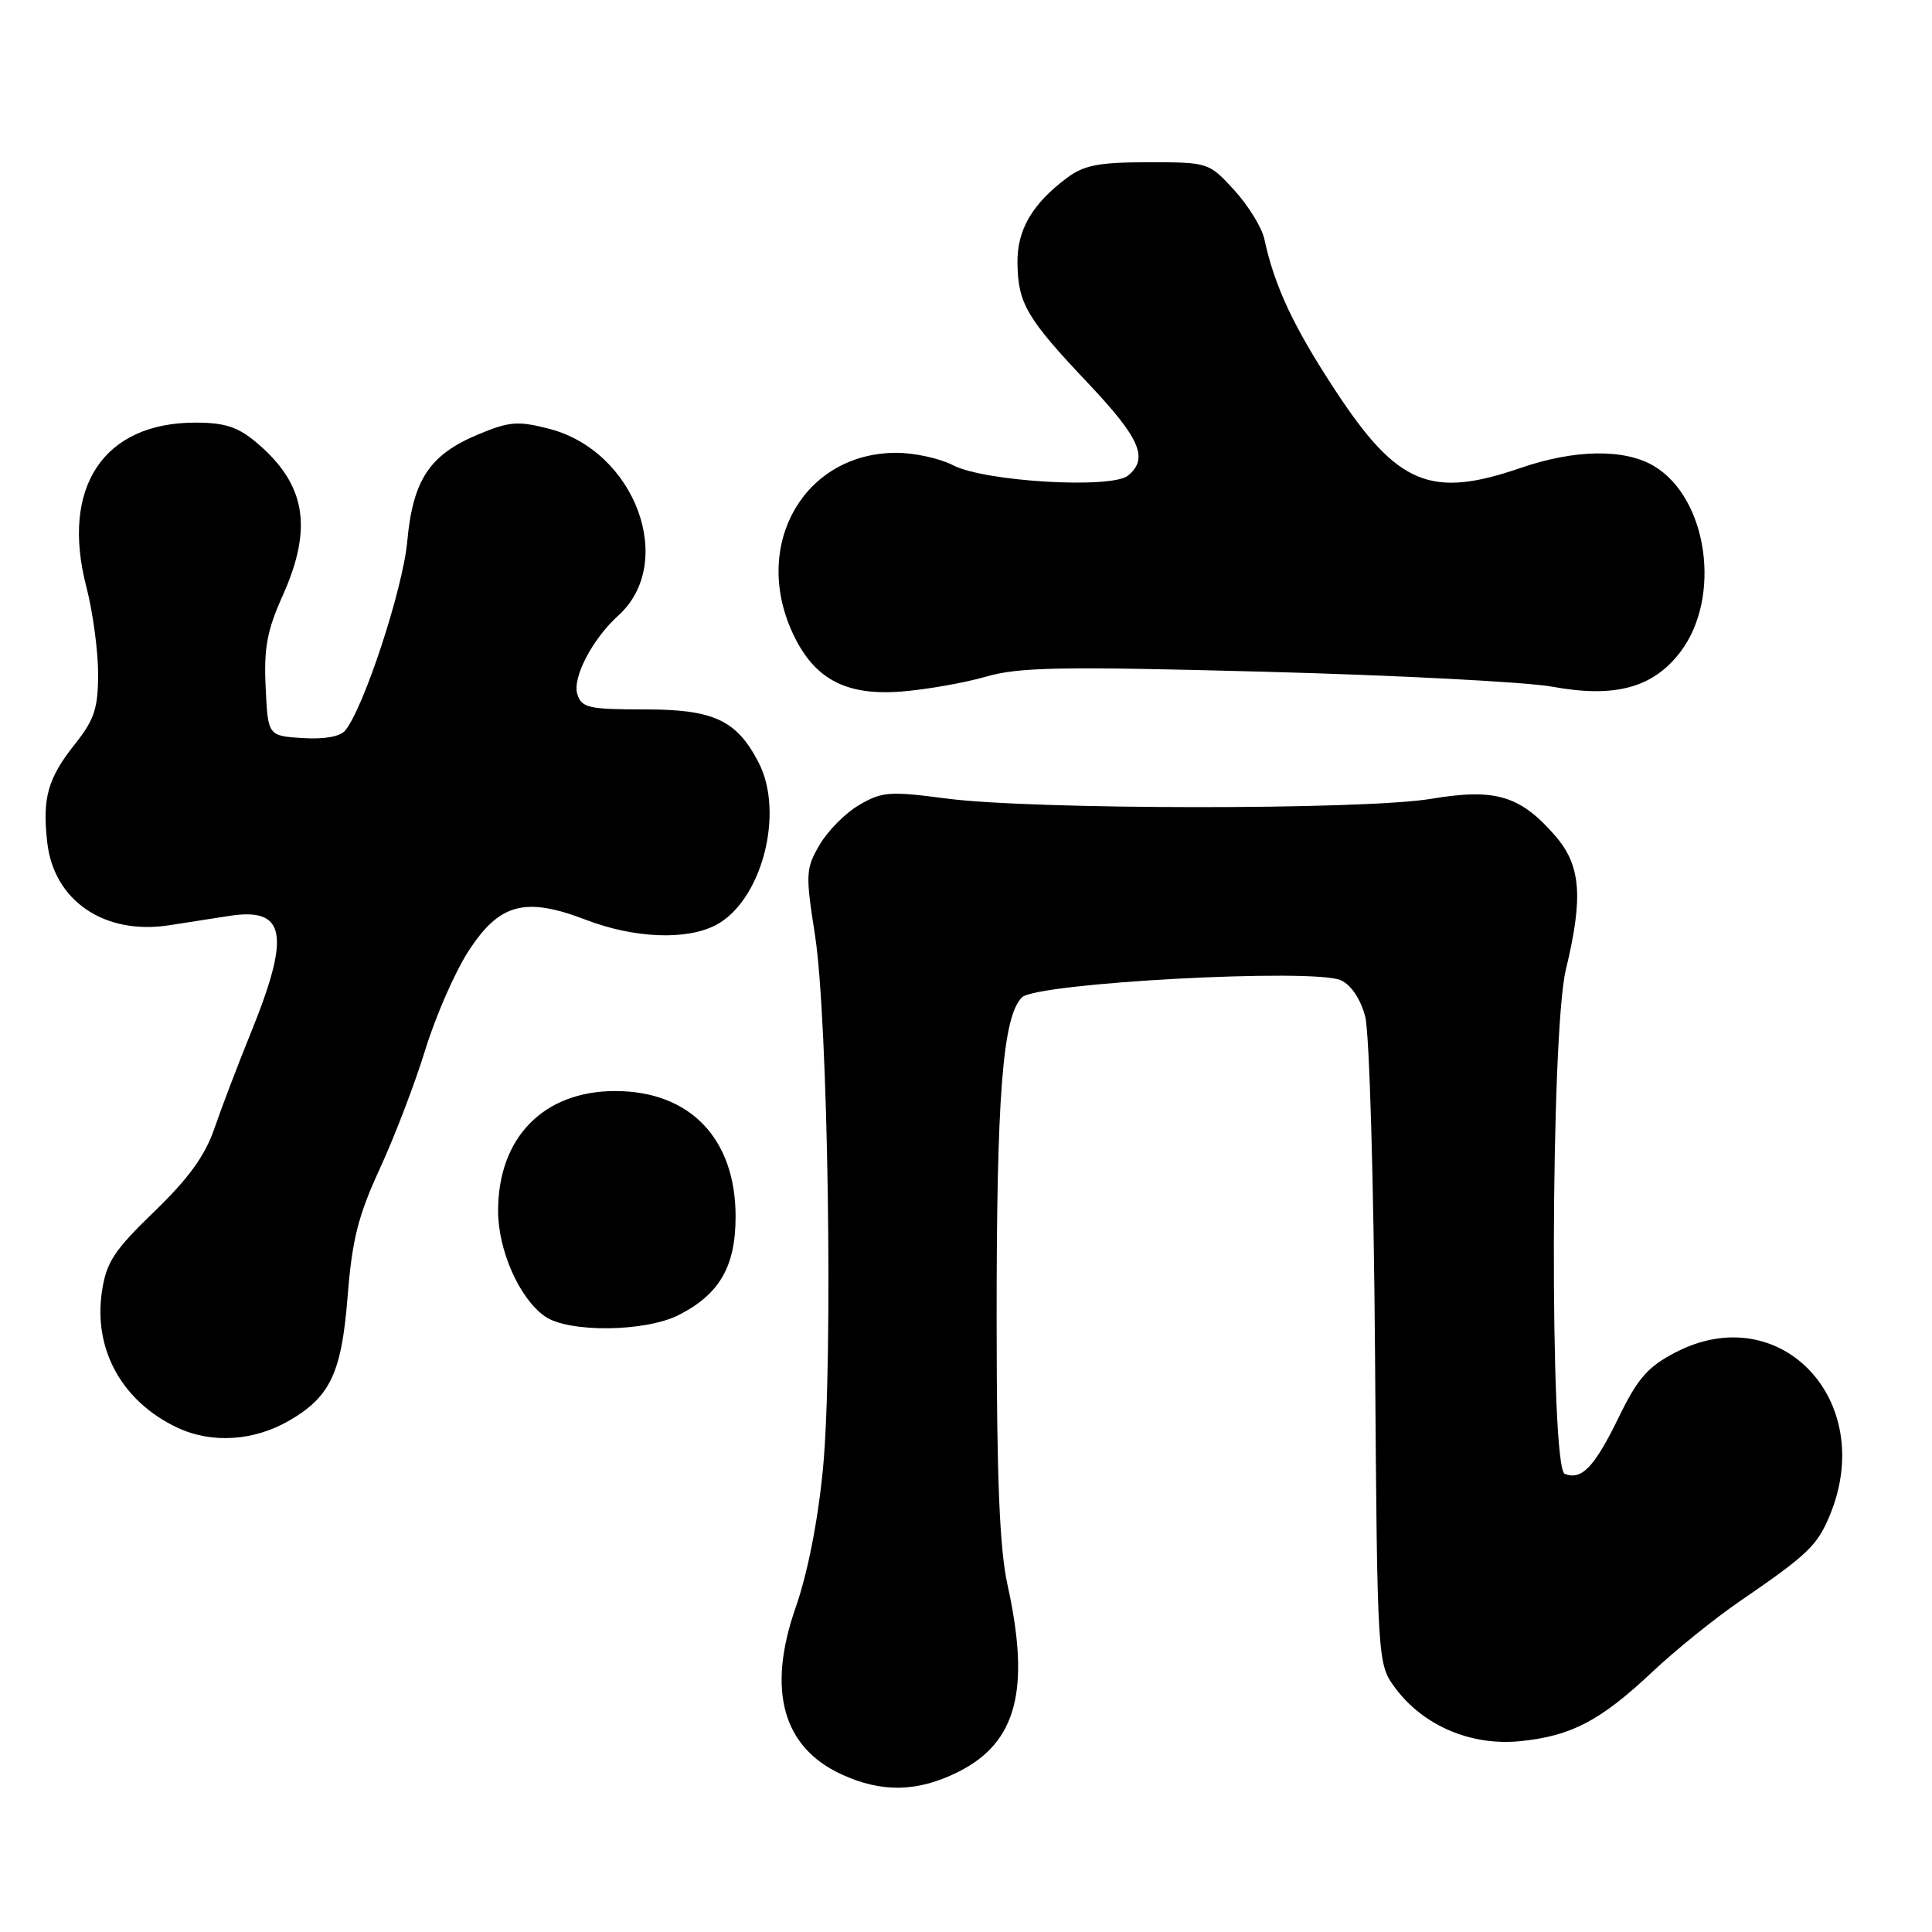 <?xml version="1.0" encoding="UTF-8" standalone="no"?>
<!DOCTYPE svg PUBLIC "-//W3C//DTD SVG 1.1//EN" "http://www.w3.org/Graphics/SVG/1.1/DTD/svg11.dtd" >
<svg xmlns="http://www.w3.org/2000/svg" xmlns:xlink="http://www.w3.org/1999/xlink" version="1.1" viewBox="0 0 256 256">
 <g >
 <path fill="currentColor"
d=" M 127.04 234.75 C 134.73 230.87 136.56 223.89 133.50 210.00 C 132.45 205.22 132.07 195.97 132.06 175.00 C 132.04 145.24 132.86 134.71 135.41 132.16 C 137.34 130.23 174.08 128.26 177.67 129.89 C 179.04 130.52 180.28 132.37 180.90 134.71 C 181.45 136.83 182.03 156.56 182.20 179.50 C 182.50 220.50 182.50 220.50 184.94 223.75 C 188.66 228.71 195.01 231.38 201.47 230.71 C 208.24 230.02 212.09 227.99 218.97 221.51 C 222.01 218.65 227.20 214.46 230.50 212.20 C 239.58 205.97 240.79 204.81 242.46 200.78 C 248.75 185.60 235.89 172.01 222.03 179.19 C 218.35 181.09 217.01 182.62 214.48 187.82 C 211.27 194.40 209.59 196.17 207.34 195.30 C 205.33 194.53 205.45 136.93 207.48 128.50 C 209.83 118.78 209.48 114.62 206.00 110.66 C 201.38 105.39 198.10 104.43 189.62 105.85 C 180.76 107.34 136.69 107.31 125.33 105.80 C 117.92 104.82 116.86 104.90 113.87 106.65 C 112.05 107.70 109.69 110.08 108.61 111.93 C 106.76 115.09 106.72 115.80 107.99 123.90 C 109.73 135.11 110.41 180.34 109.05 194.58 C 108.39 201.49 107.02 208.45 105.42 213.03 C 101.61 223.94 103.70 231.52 111.50 235.11 C 116.85 237.58 121.65 237.47 127.04 234.75 Z  M 38.39 188.20 C 43.79 185.04 45.26 181.89 46.06 171.79 C 46.66 164.24 47.46 161.07 50.34 154.83 C 52.28 150.62 54.99 143.54 56.35 139.11 C 57.71 134.68 60.28 128.80 62.07 126.04 C 66.18 119.69 69.56 118.79 77.64 121.88 C 84.03 124.33 90.91 124.61 94.81 122.60 C 100.91 119.44 104.00 107.77 100.52 101.04 C 97.61 95.41 94.58 94.00 85.43 94.00 C 77.99 94.00 77.07 93.79 76.50 91.98 C 75.81 89.82 78.49 84.67 81.93 81.56 C 89.66 74.57 84.20 59.78 72.78 56.82 C 68.63 55.75 67.51 55.84 63.39 57.55 C 56.92 60.25 54.71 63.57 53.96 71.77 C 53.38 78.05 48.22 93.77 45.74 96.80 C 45.07 97.61 42.96 97.98 40.09 97.80 C 35.50 97.50 35.50 97.50 35.20 91.06 C 34.95 85.88 35.39 83.52 37.45 78.94 C 41.51 69.89 40.52 64.14 33.96 58.62 C 31.51 56.56 29.78 56.00 25.87 56.00 C 13.71 56.00 8.02 64.58 11.44 77.75 C 12.30 81.07 13.00 86.25 13.00 89.26 C 13.00 93.84 12.51 95.34 9.98 98.53 C 6.33 103.12 5.59 105.71 6.26 111.62 C 7.13 119.35 13.81 123.91 22.37 122.61 C 24.64 122.26 28.19 121.71 30.26 121.38 C 37.90 120.16 38.57 123.76 33.18 137.00 C 31.51 141.12 29.36 146.75 28.42 149.50 C 27.17 153.14 25.00 156.14 20.44 160.54 C 15.11 165.69 14.09 167.25 13.51 171.11 C 12.35 178.81 16.17 185.72 23.50 189.17 C 28.07 191.32 33.69 190.95 38.39 188.20 Z  M 89.93 174.25 C 95.35 171.49 97.47 167.82 97.47 161.19 C 97.47 150.86 91.42 144.57 81.51 144.57 C 72.02 144.57 66.00 150.74 66.00 160.44 C 66.00 165.69 68.83 172.07 72.21 174.43 C 75.32 176.61 85.50 176.50 89.93 174.25 Z  M 130.65 89.66 C 135.03 88.39 140.60 88.29 167.65 89.01 C 185.17 89.48 202.28 90.37 205.68 90.99 C 213.99 92.51 219.02 91.15 222.65 86.40 C 228.17 79.15 226.29 65.96 219.12 61.73 C 215.24 59.44 208.64 59.54 201.50 62.00 C 189.59 66.10 185.17 64.26 176.98 51.80 C 171.42 43.35 168.88 37.94 167.54 31.70 C 167.21 30.16 165.41 27.24 163.55 25.20 C 160.18 21.52 160.10 21.50 152.15 21.50 C 145.63 21.50 143.64 21.88 141.39 23.56 C 136.77 27.01 134.76 30.46 134.82 34.85 C 134.89 40.22 136.04 42.18 144.15 50.75 C 151.08 58.09 152.23 60.73 149.48 63.01 C 147.32 64.81 130.50 63.83 126.29 61.65 C 124.54 60.74 121.16 60.00 118.78 60.00 C 106.64 60.00 99.65 72.01 104.96 83.73 C 107.78 89.94 112.00 92.23 119.50 91.63 C 122.80 91.36 127.82 90.48 130.65 89.66 Z "/>
</g>
</svg>